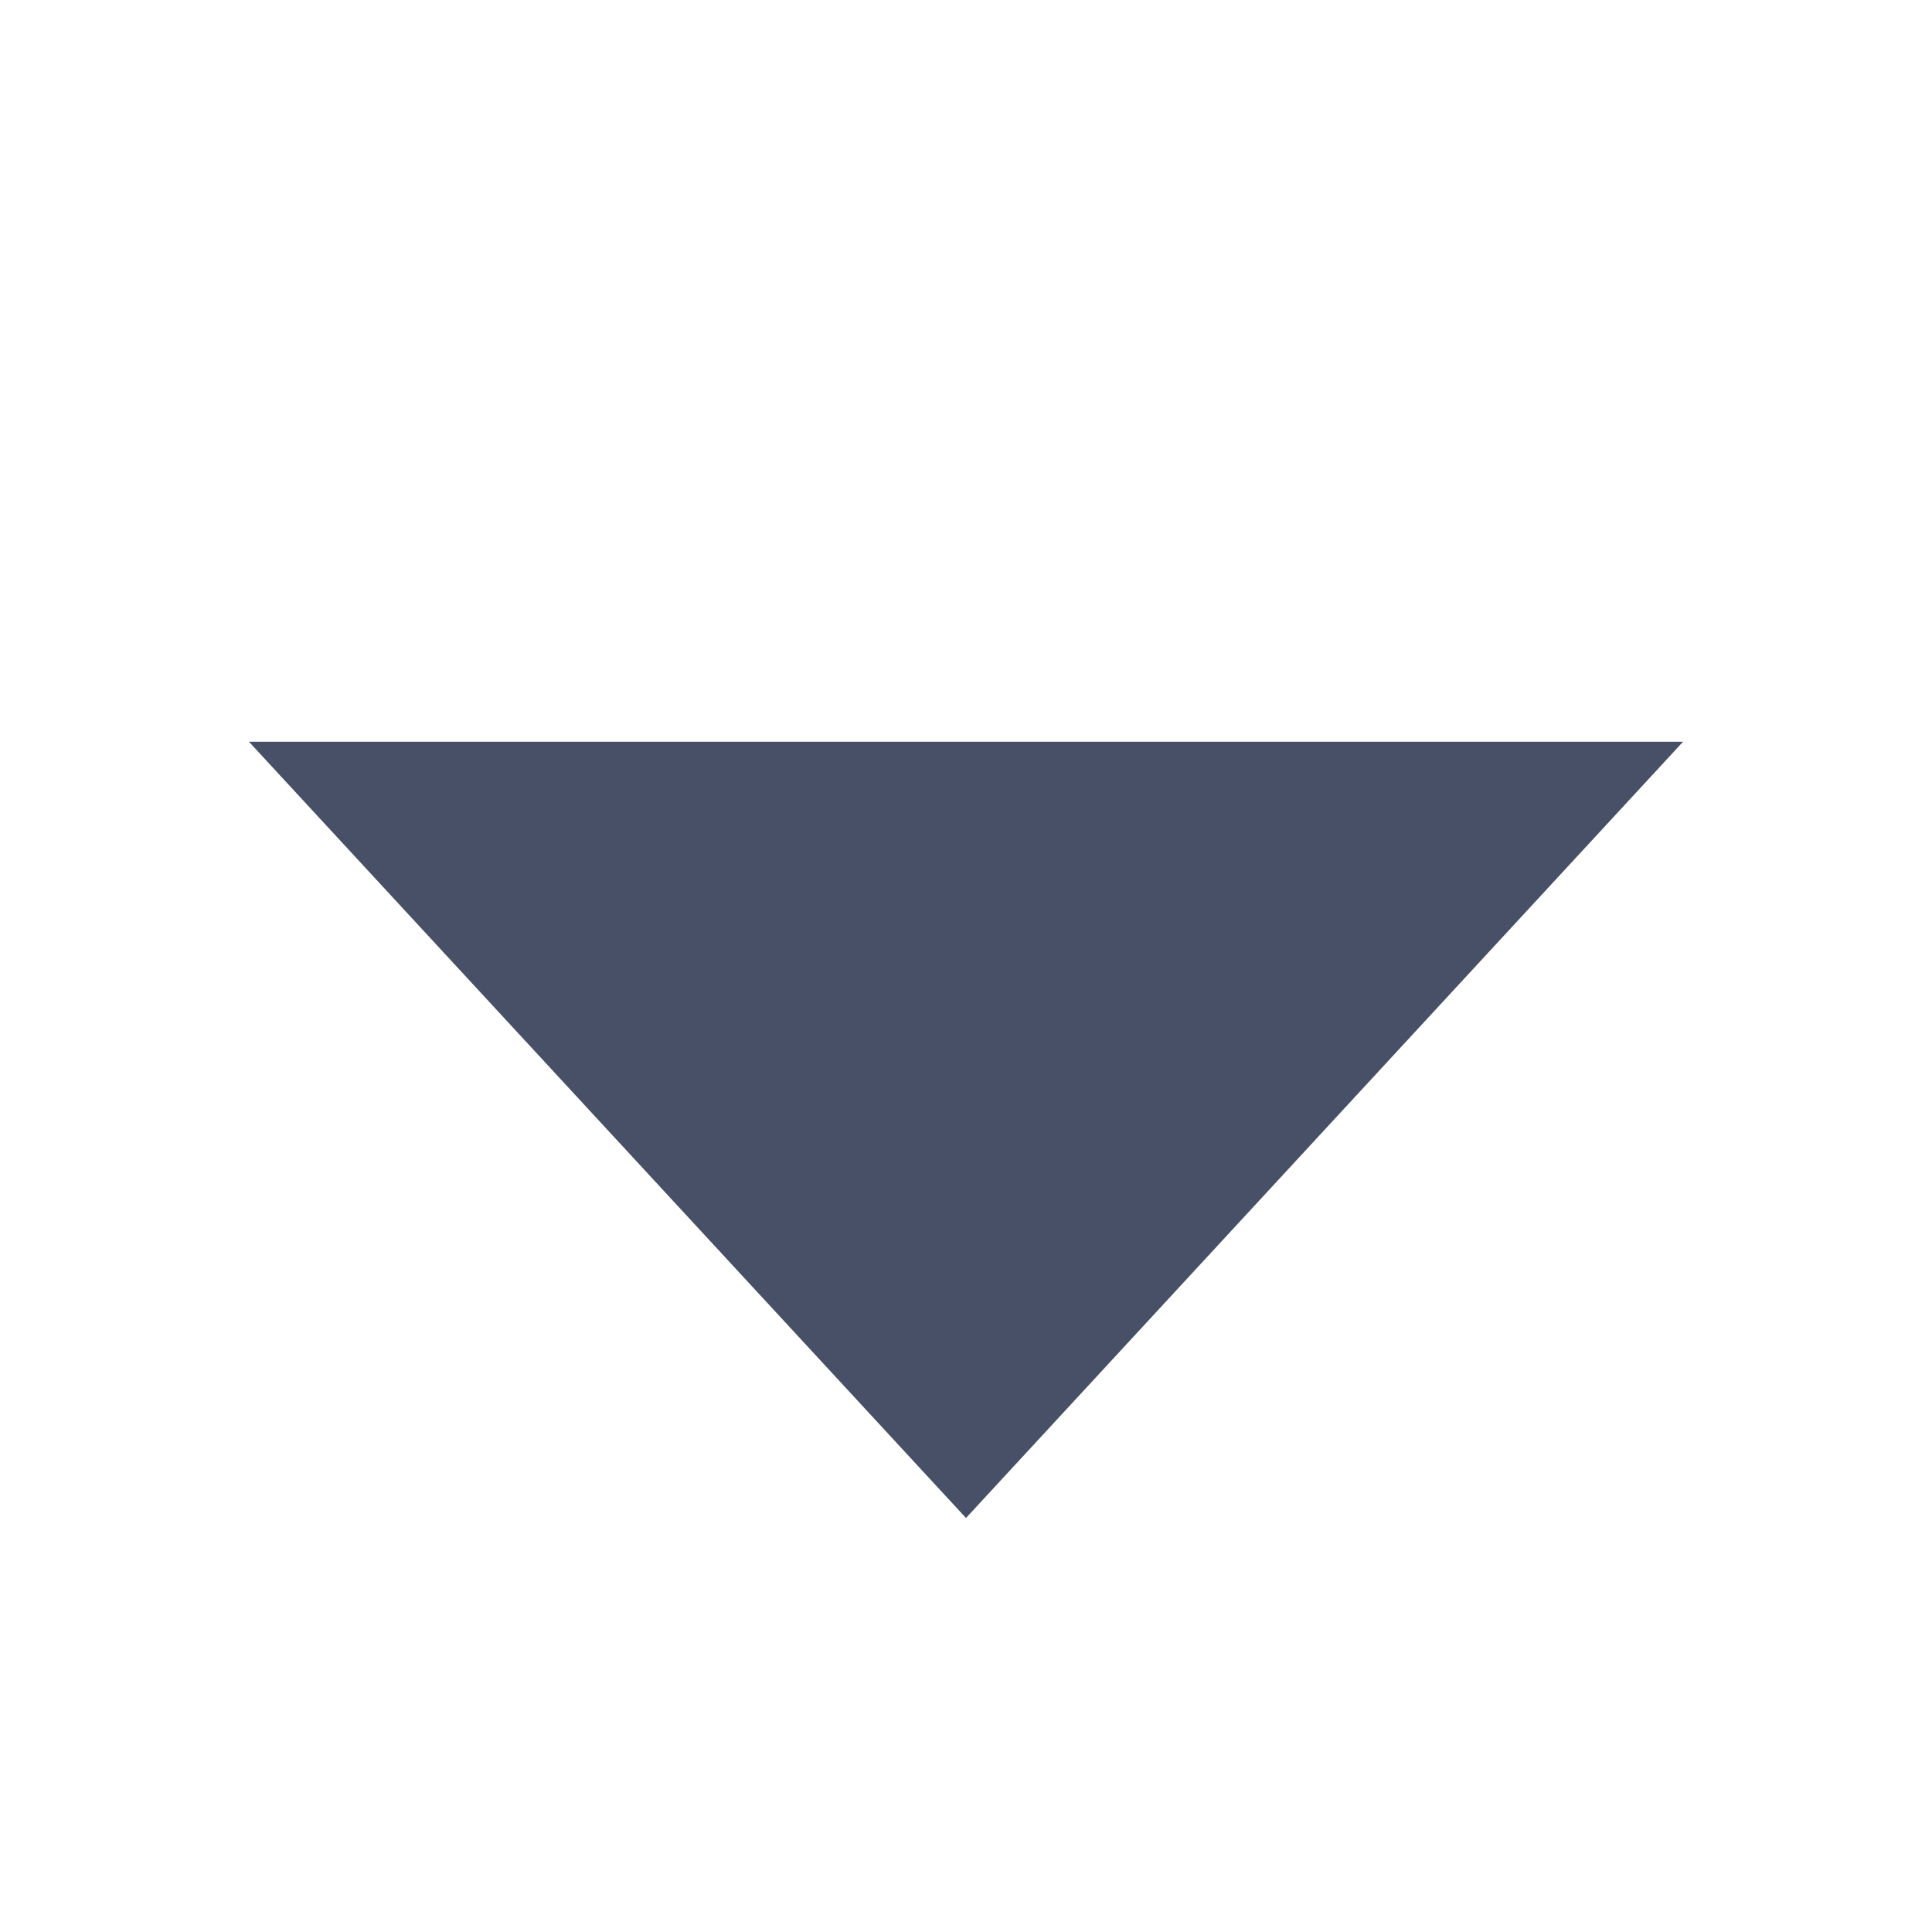 <svg width="14" height="14" viewBox="0 0 14 14" fill="none" xmlns="http://www.w3.org/2000/svg">
<g id="Group 188">
<path id="Polygon 1" d="M7 11L12.196 5.375L1.804 5.375L7 11Z" fill="#475067"/>
</g>
</svg>
